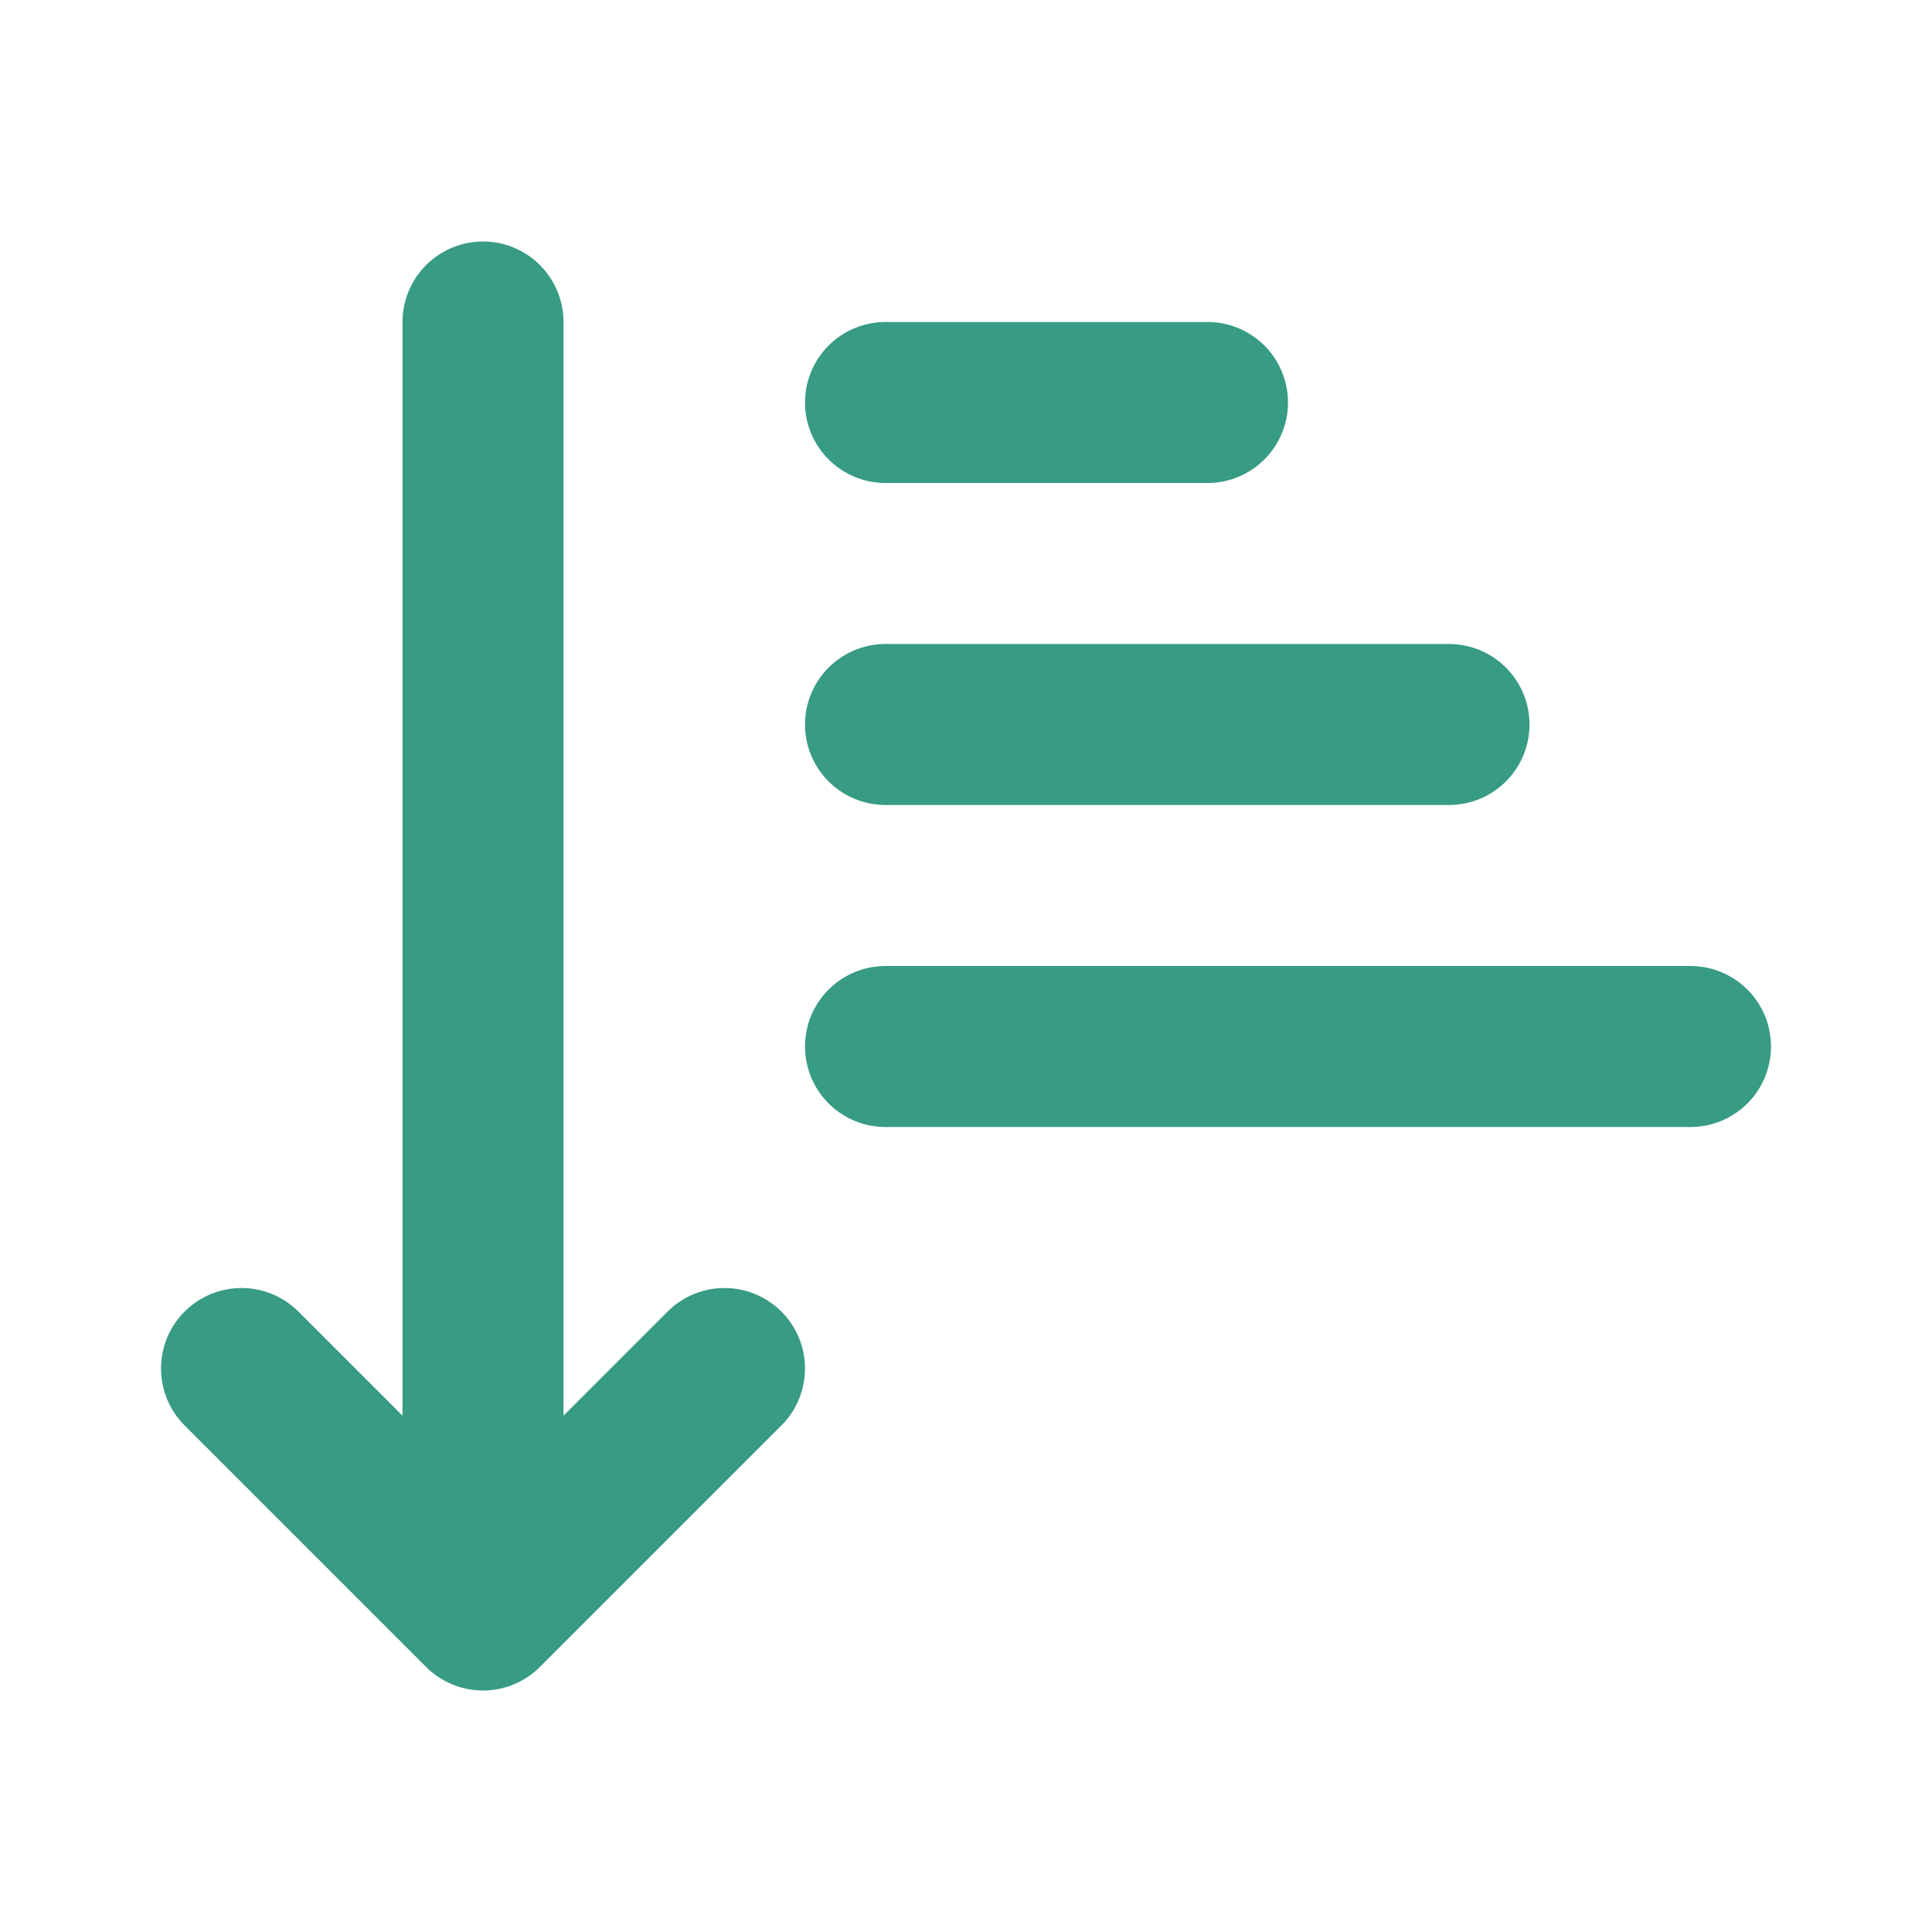 <svg xmlns="http://www.w3.org/2000/svg" width="24" height="24" viewBox="0 0 24 24" fill="none" stroke="#389b84" stroke-width="2" stroke-linecap="round" stroke-linejoin="round"><path d="M11 5h4"></path><path d="M11 9h7"></path><path d="M11 13h10"></path><path d="m3 17 3 3 3-3"></path><path d="M6 18V4"></path></svg>